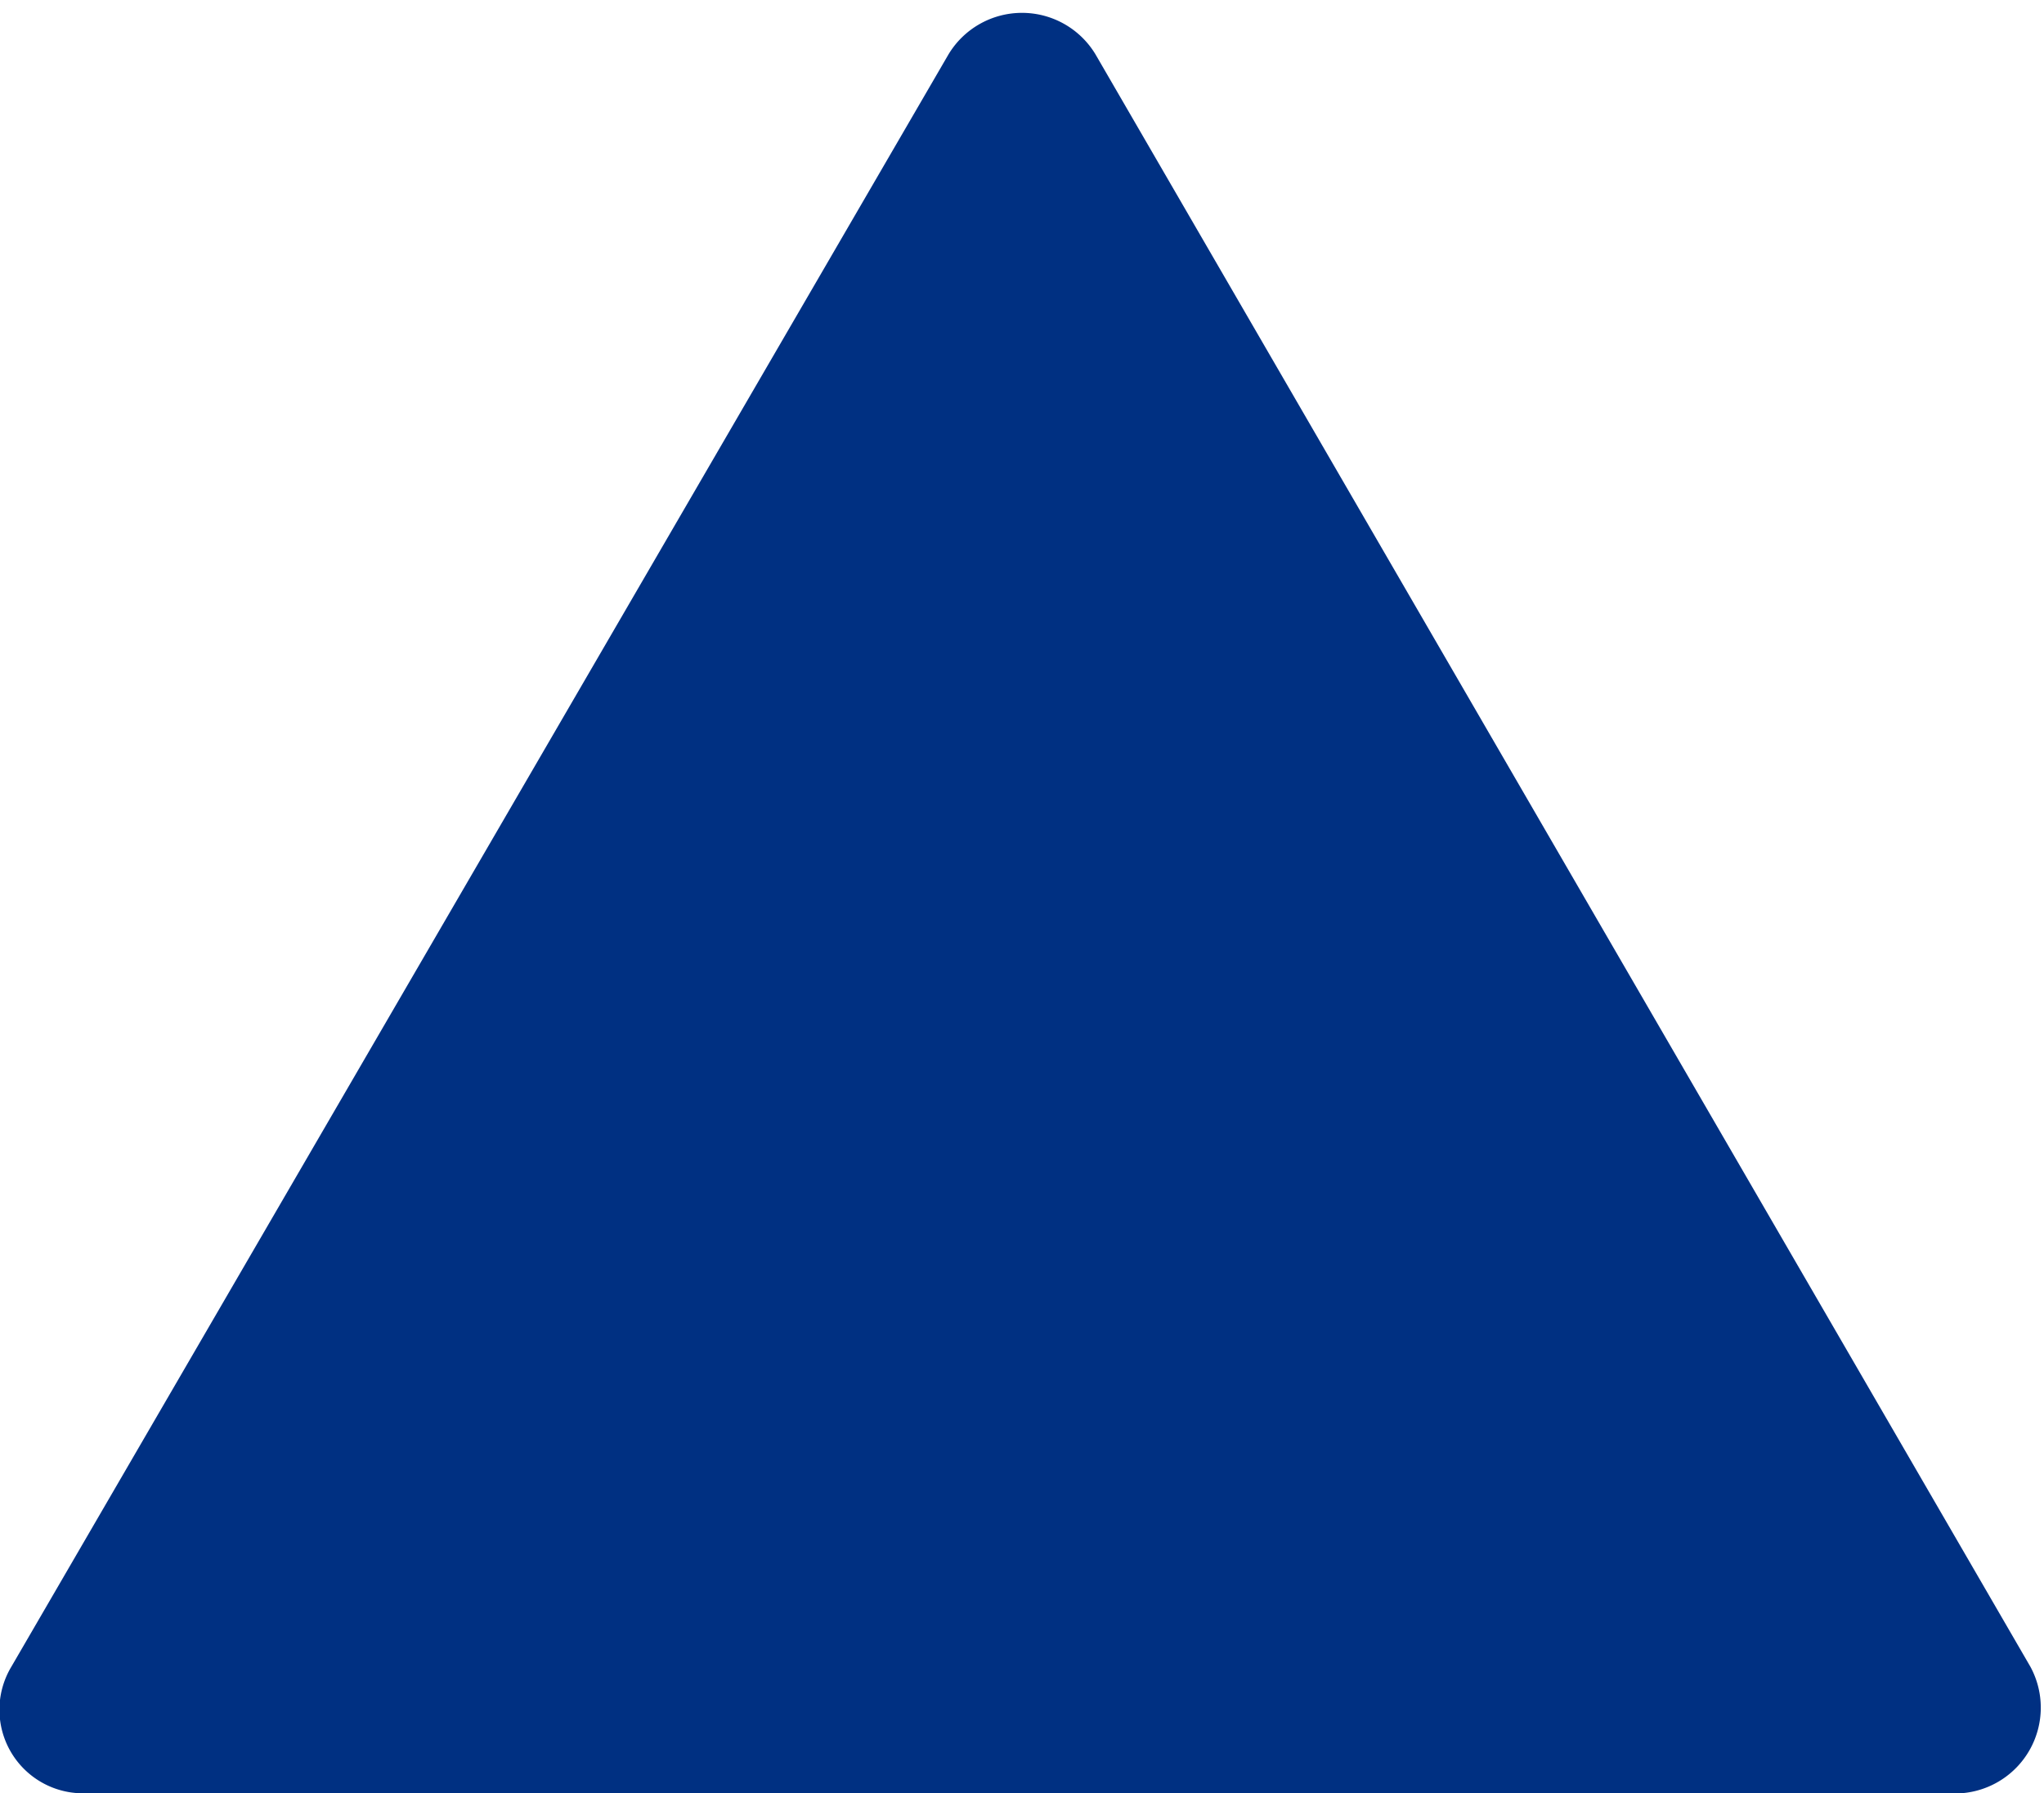 <svg id="Laag_1" data-name="Laag 1" xmlns="http://www.w3.org/2000/svg" width="9.05" height="7.94" viewBox="0 0 9.05 7.94">
  <title>arrow-up</title>
  <path d="M6.21,2,2.06,9.14a.37.37,0,0,0,.32.56h8.31A.38.38,0,0,0,11,9.14L6.86,2A.38.38,0,0,0,6.21,2Z" transform="translate(-2.01 -1.76)" style="fill: #003082"/>
</svg>
